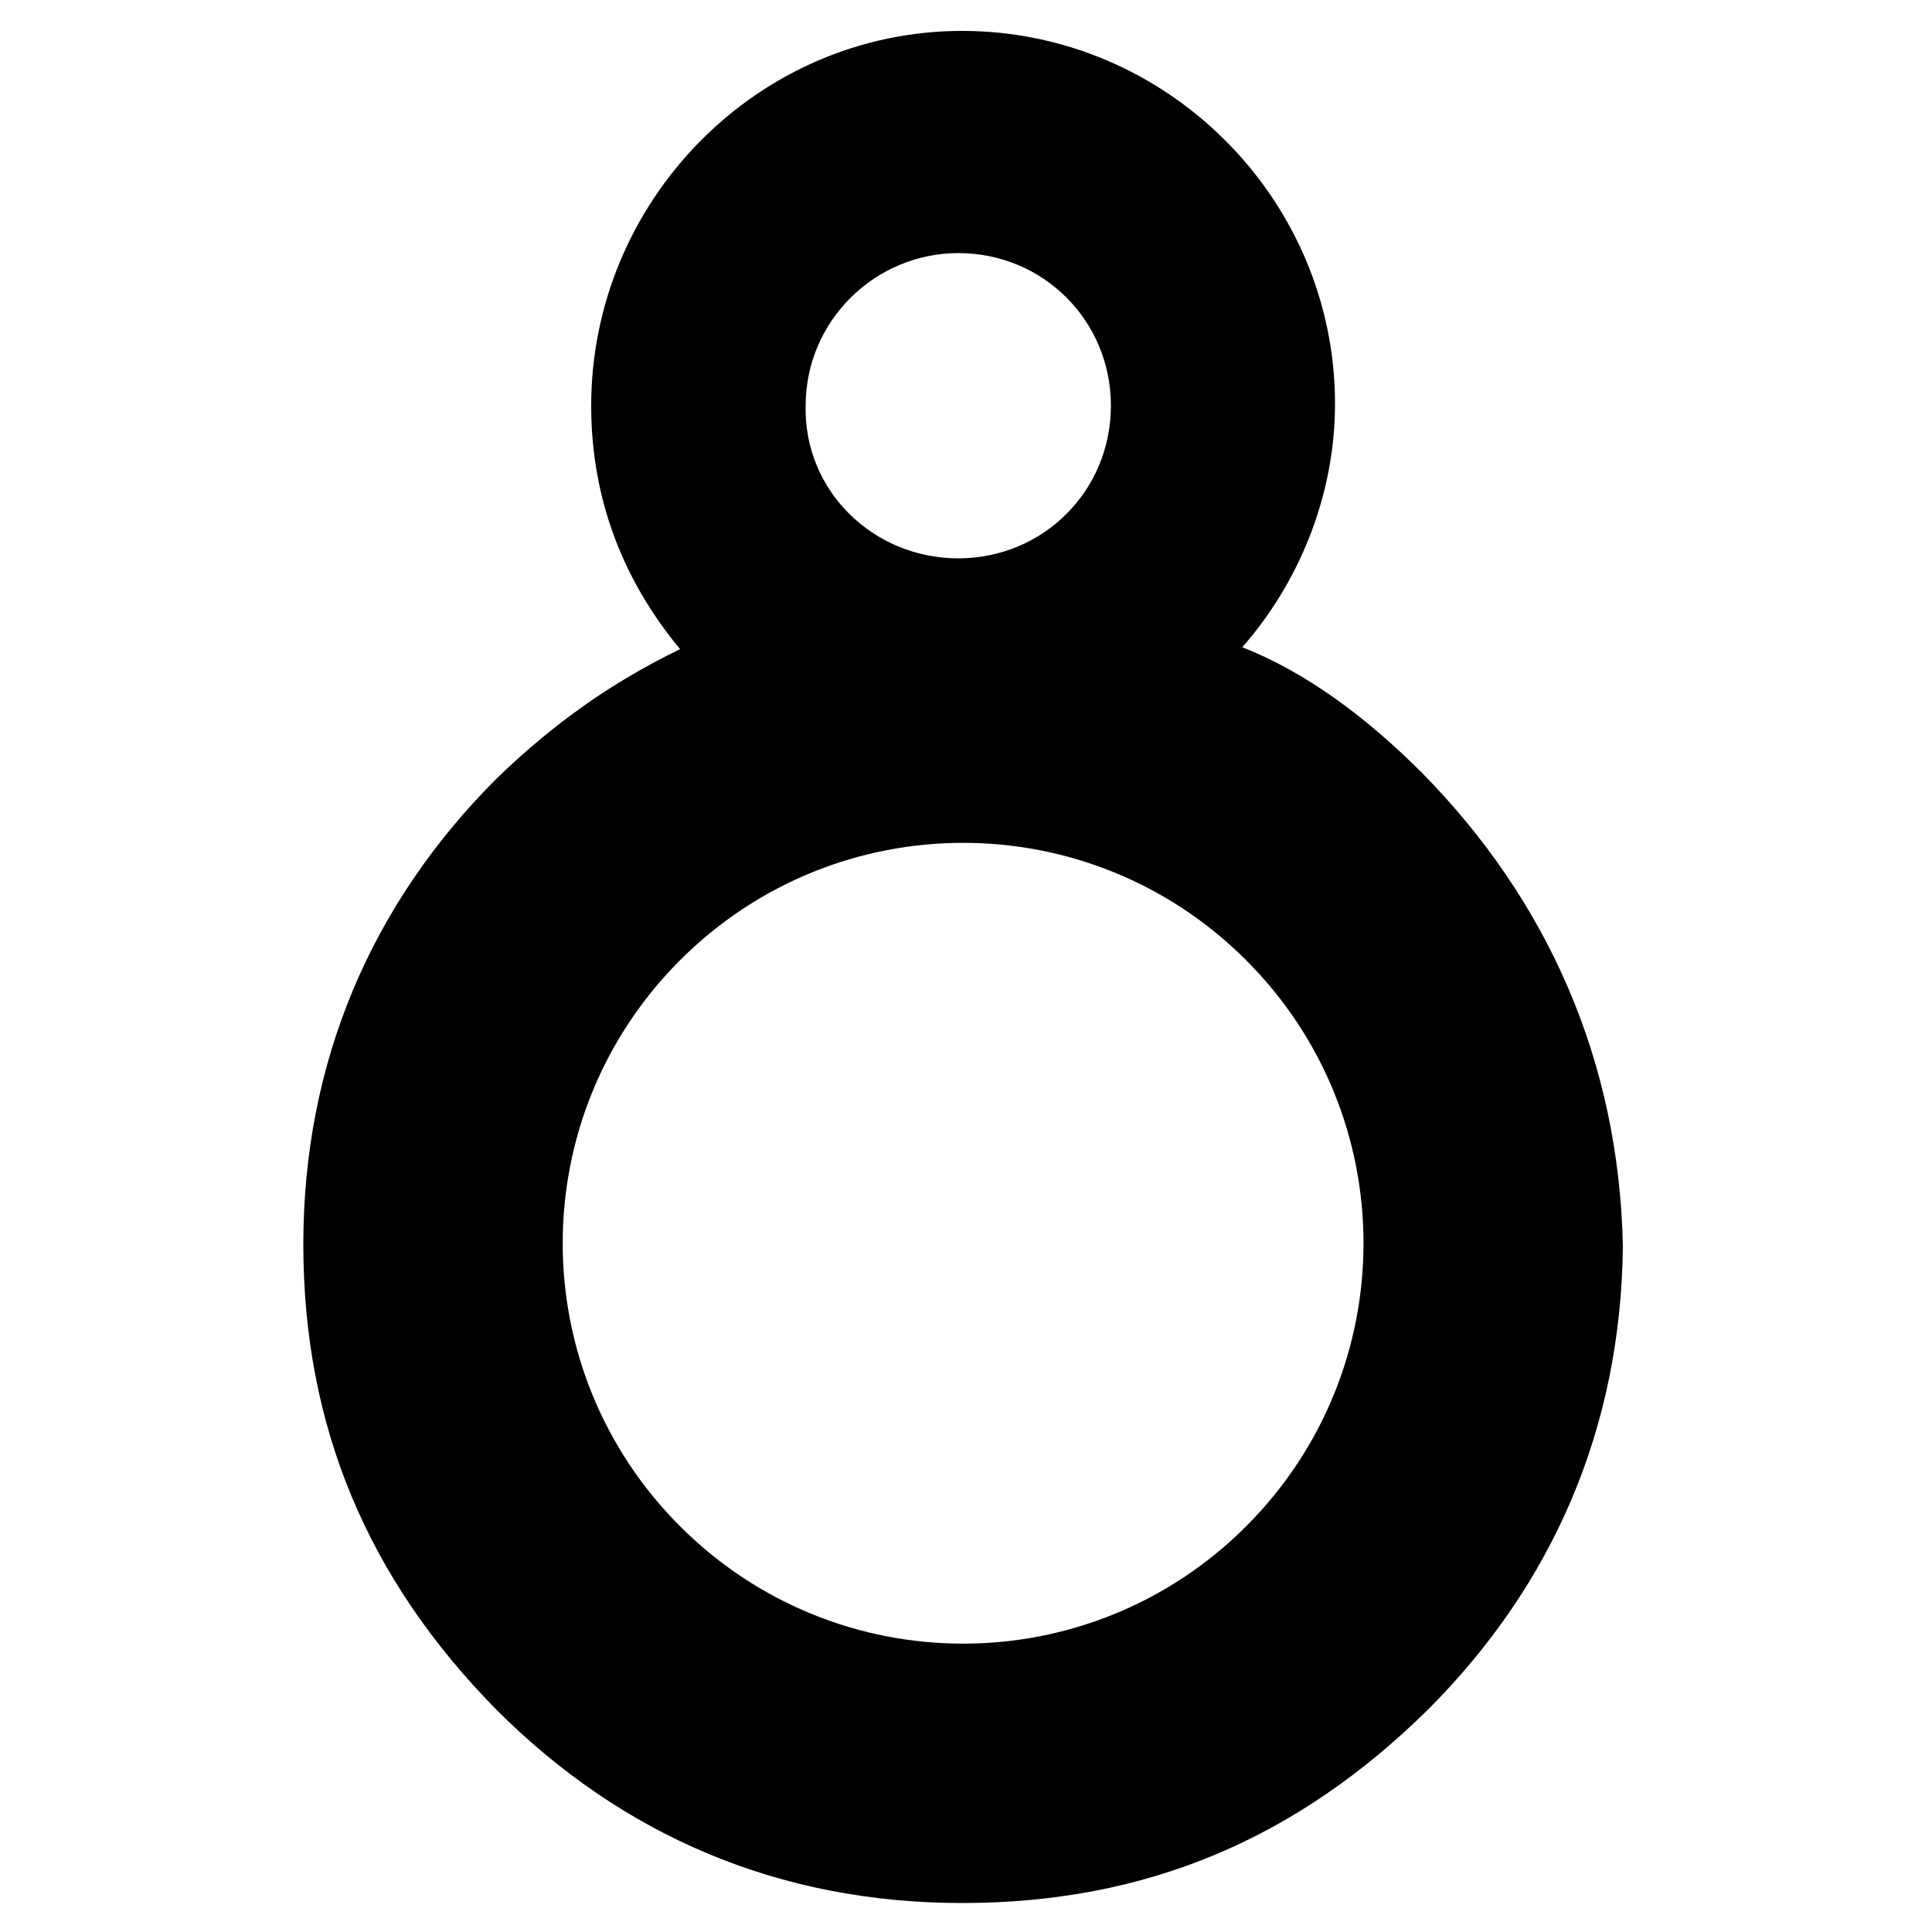 <?xml version="1.0" encoding="utf-8"?>
<!-- Generator: Adobe Illustrator 23.1.1, SVG Export Plug-In . SVG Version: 6.00 Build 0)  -->
<svg version="1.1" id="Layer_1" xmlns="http://www.w3.org/2000/svg" xmlns:xlink="http://www.w3.org/1999/xlink" x="0px" y="0px"
	 viewBox="0 0 100 100" enable-background="new 0 0 100 100" xml:space="preserve">
<path id="_x38_" d="M73.6,40c-2.9-2.9-6-5.2-9.3-6.5c2.9-3.3,4.8-7.8,4.8-12.6c0-10.6-8.7-19.3-19.3-19.3S30.6,10.4,30.6,21
	c0,4.9,1.7,9.1,4.6,12.6c-3.5,1.7-6.5,3.8-9.5,6.7c-6.5,6.5-10,14.7-10,24.1s3.3,17.3,10,24.1c6.5,6.5,14.6,10,24.1,10
	s17.3-3.3,24.1-10c6.5-6.5,10-14.6,10.1-24C83.8,54.9,80.1,46.6,73.6,40z M49.6,13.1c4.4,0,7.9,3.5,7.9,7.9s-3.5,7.9-7.9,7.9
	c-4.4,0-8-3.5-7.9-7.9C41.7,16.6,45.3,13.1,49.6,13.1z M64.5,79c-8.1,8.1-21.2,8.1-29.3,0c-8.1-8.1-8.1-21.2,0-29.3
	c8.1-8.1,21.2-8.1,29.3,0S72.6,70.9,64.5,79z"/>
</svg>
